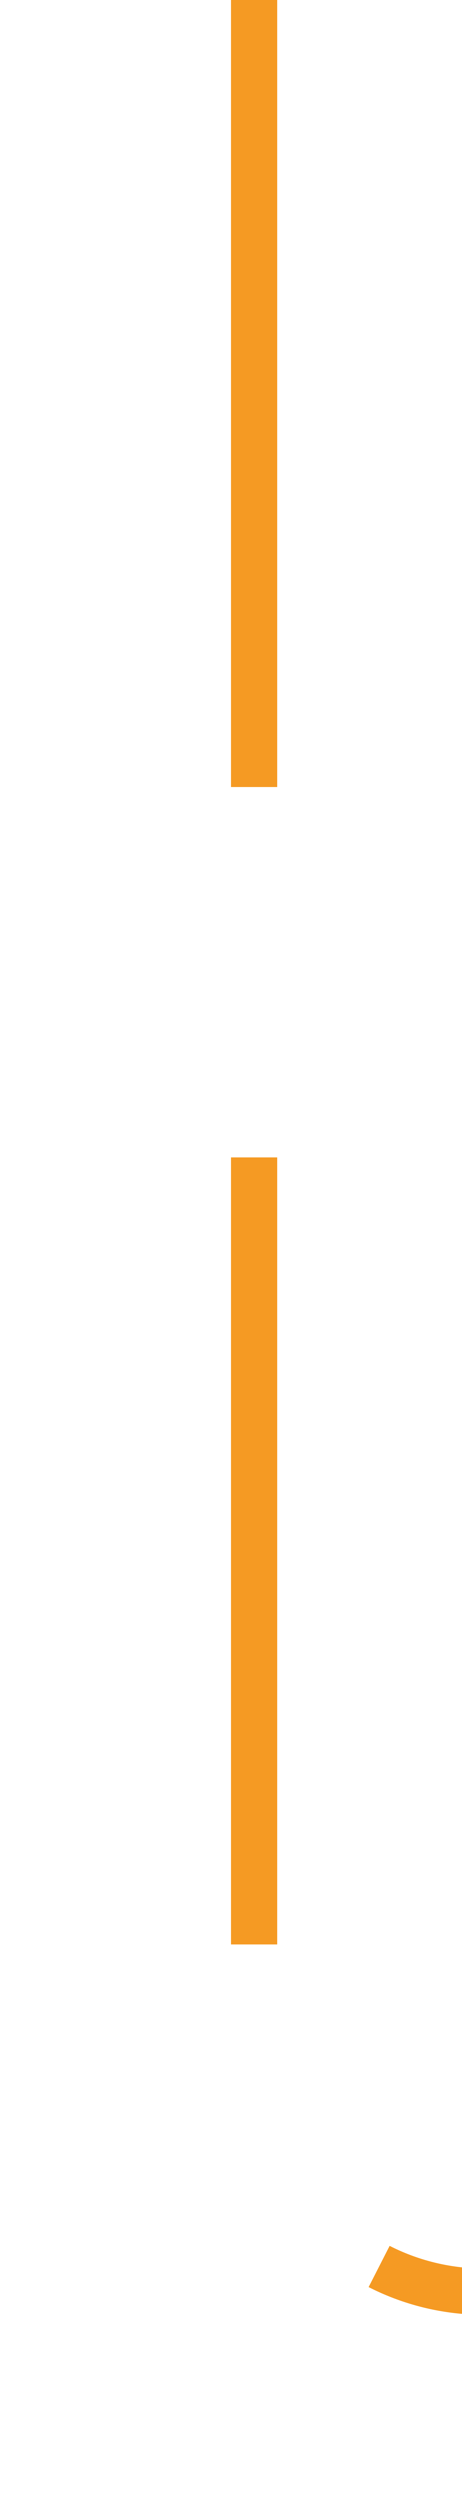﻿<?xml version="1.0" encoding="utf-8"?>
<svg version="1.1" xmlns:xlink="http://www.w3.org/1999/xlink" width="10px" height="54px" preserveAspectRatio="xMidYMin meet" viewBox="3106 1233  8 54" xmlns="http://www.w3.org/2000/svg">
  <path d="M 3110.5 1233  L 3110.5 1277  A 5 5 0 0 0 3115.5 1282.5 L 3294 1282.5  " stroke-width="1" stroke-dasharray="17,8" stroke="#f59a23" fill="none" />
  <path d="M 3288.946 1277.854  L 3293.593 1282.5  L 3288.946 1287.146  L 3289.654 1287.854  L 3294.654 1282.854  L 3295.007 1282.5  L 3294.654 1282.146  L 3289.654 1277.146  L 3288.946 1277.854  Z " fill-rule="nonzero" fill="#f59a23" stroke="none" />
</svg>